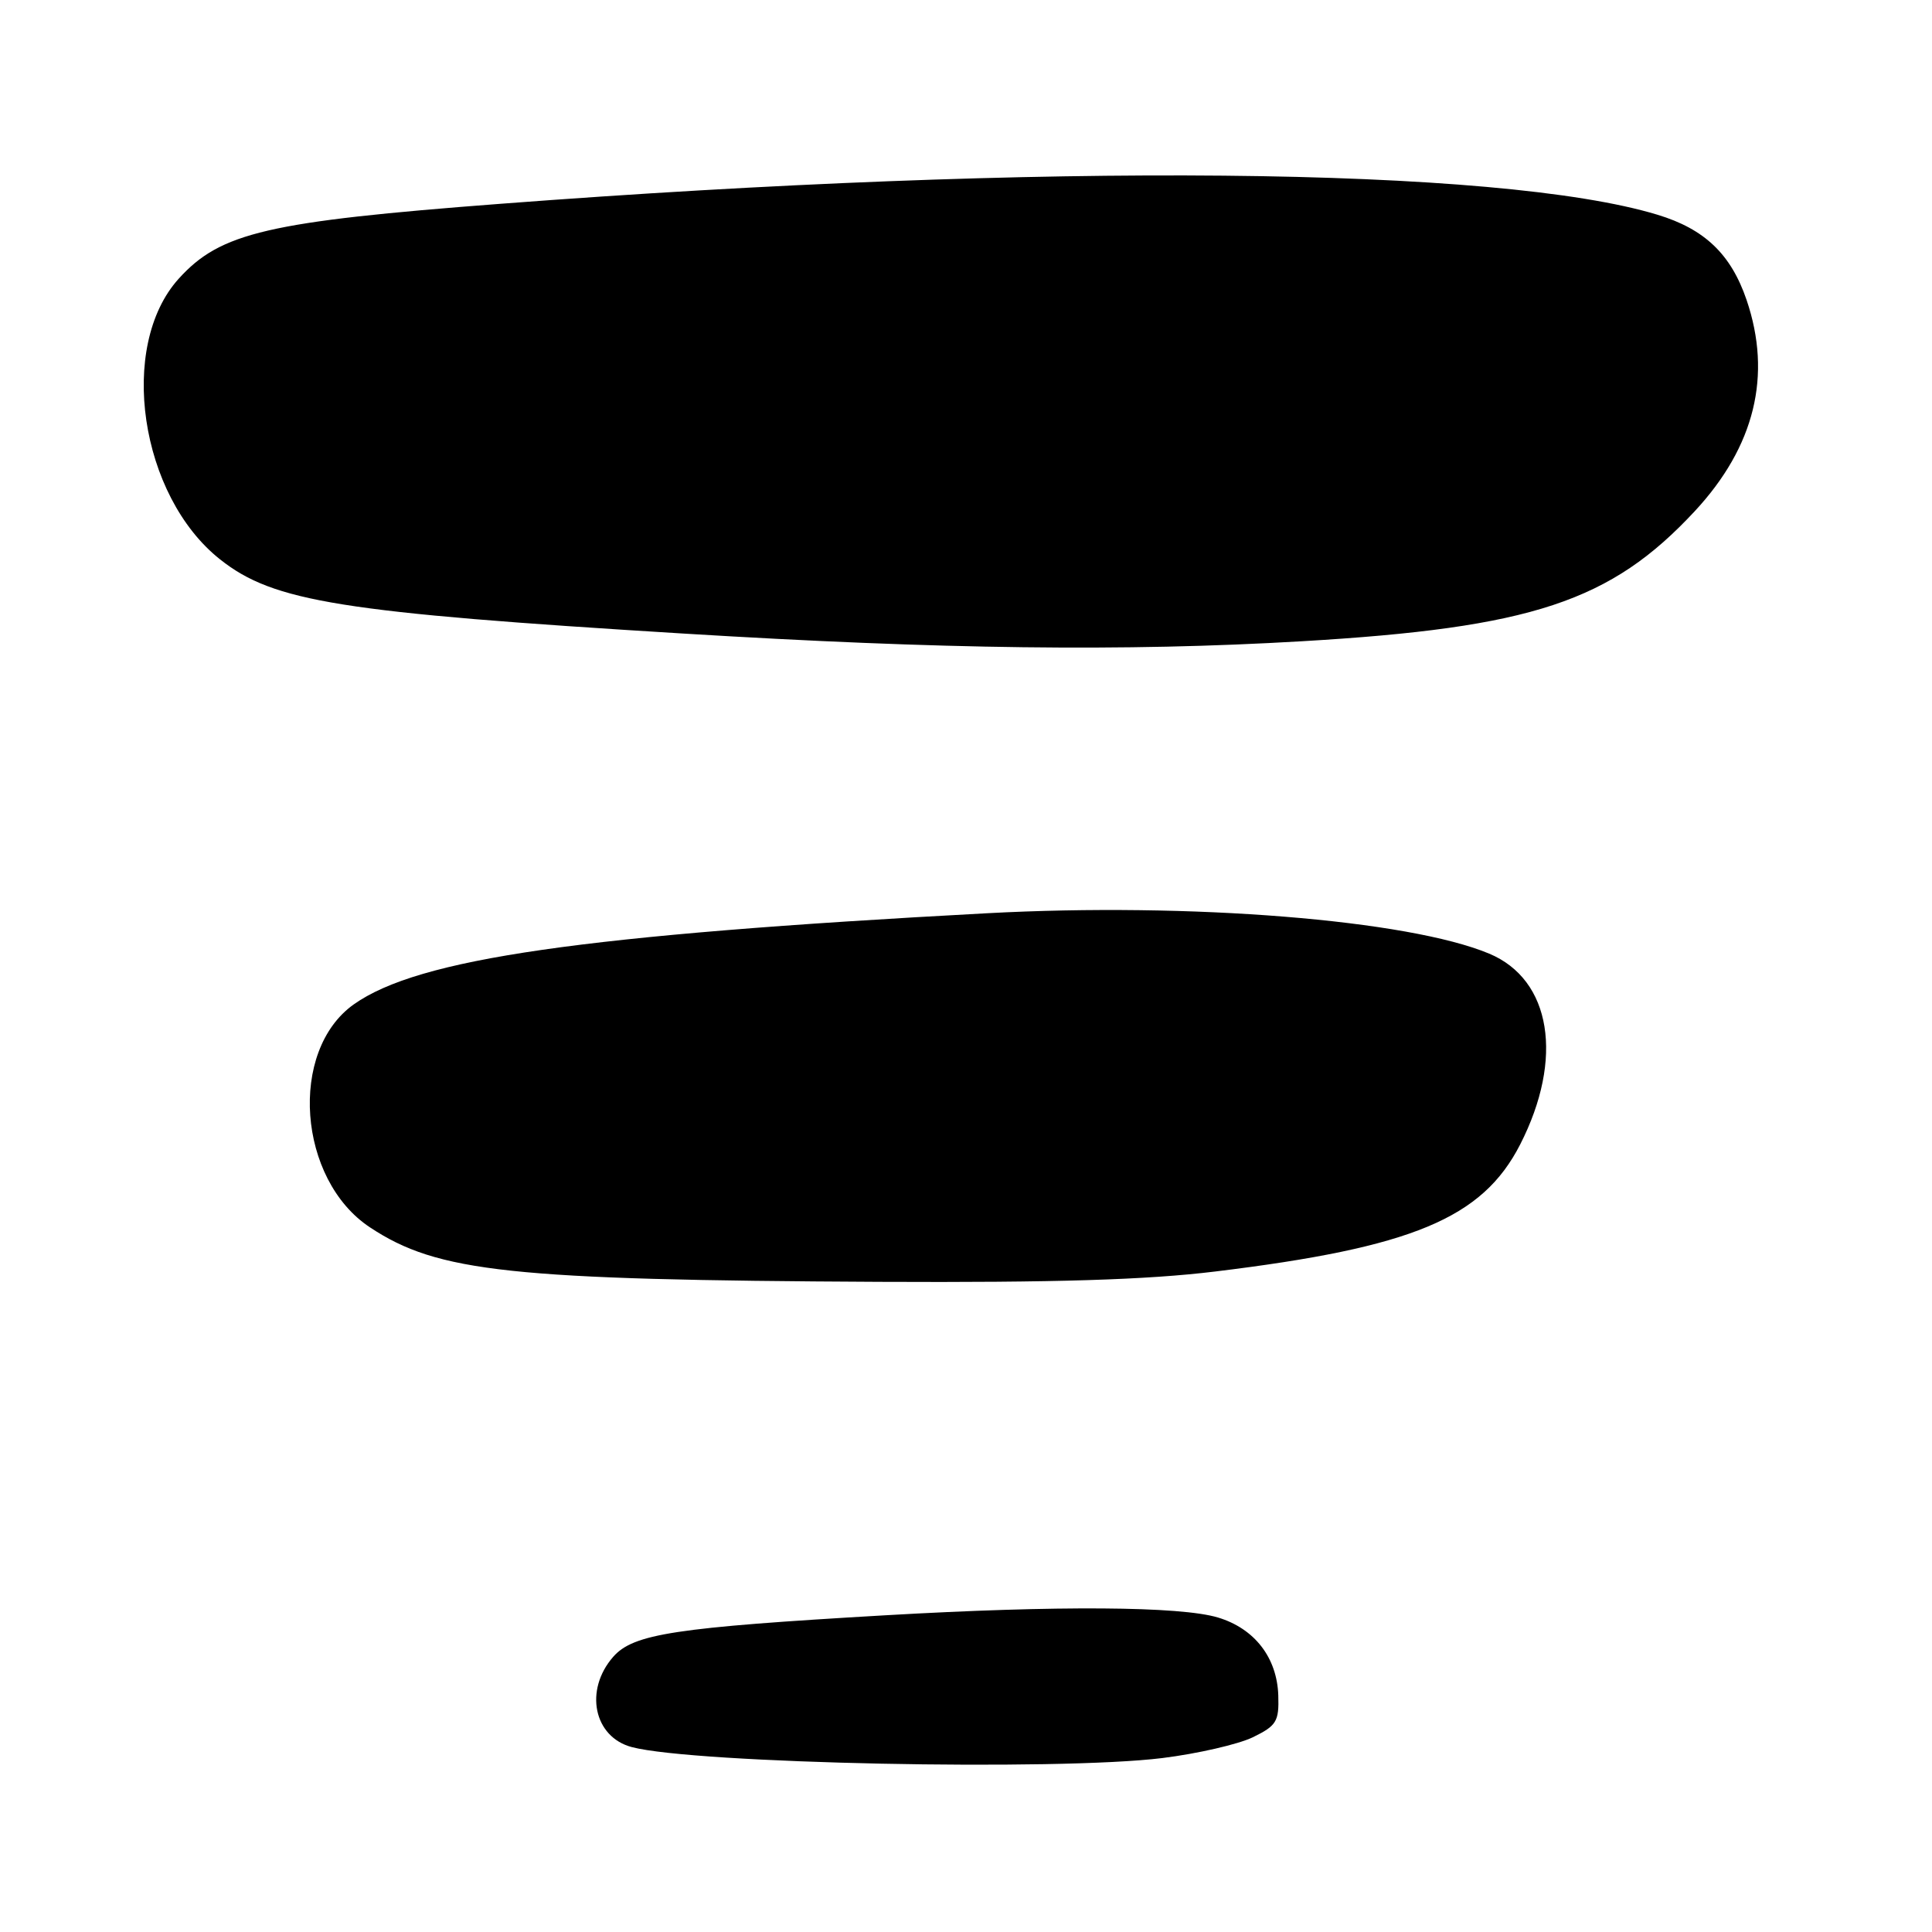 <?xml version="1.0" encoding="UTF-8" standalone="no"?>
<!DOCTYPE svg PUBLIC "-//W3C//DTD SVG 1.1//EN" "http://www.w3.org/Graphics/SVG/1.1/DTD/svg11.dtd" >
<svg xmlns="http://www.w3.org/2000/svg" xmlns:xlink="http://www.w3.org/1999/xlink" version="1.1" viewBox="0 0 256 256">
 <g >
 <path fill="currentColor"
d=" M 154.03 232.95 C 158.69 232.37 164.07 231.13 166.00 230.20 C 169.14 228.67 169.49 228.11 169.38 224.66 C 169.22 219.65 166.24 215.79 161.39 214.33 C 156.43 212.83 140.08 212.72 117.36 214.03 C 89.42 215.65 83.92 216.49 81.25 219.54 C 77.39 223.95 78.67 230.17 83.72 231.50 C 92.01 233.69 140.06 234.68 154.03 232.95 Z  M 161.03 168.48 C 187.15 165.30 196.42 161.44 201.43 151.65 C 207.25 140.26 205.56 129.80 197.32 126.36 C 186.59 121.88 157.79 119.56 130.77 121.01 C 77.09 123.89 55.44 127.01 46.87 133.09 C 38.21 139.25 39.45 156.30 49.02 162.63 C 58.01 168.58 67.63 169.61 116.53 169.85 C 139.86 169.96 151.95 169.59 161.03 168.48 Z  M 172.50 84.97 C 202.96 83.18 213.43 79.72 224.57 67.73 C 232.52 59.17 234.83 49.74 231.43 39.74 C 229.36 33.68 225.87 30.34 219.61 28.45 C 198.62 22.08 138.41 21.51 66.37 27.00 C 35.49 29.35 29.21 30.81 23.68 36.93 C 15.59 45.88 18.51 65.70 29.17 74.13 C 36.25 79.74 45.16 81.17 90.56 83.95 C 124.65 86.04 149.08 86.35 172.50 84.97 Z "/>
</g>
</svg>